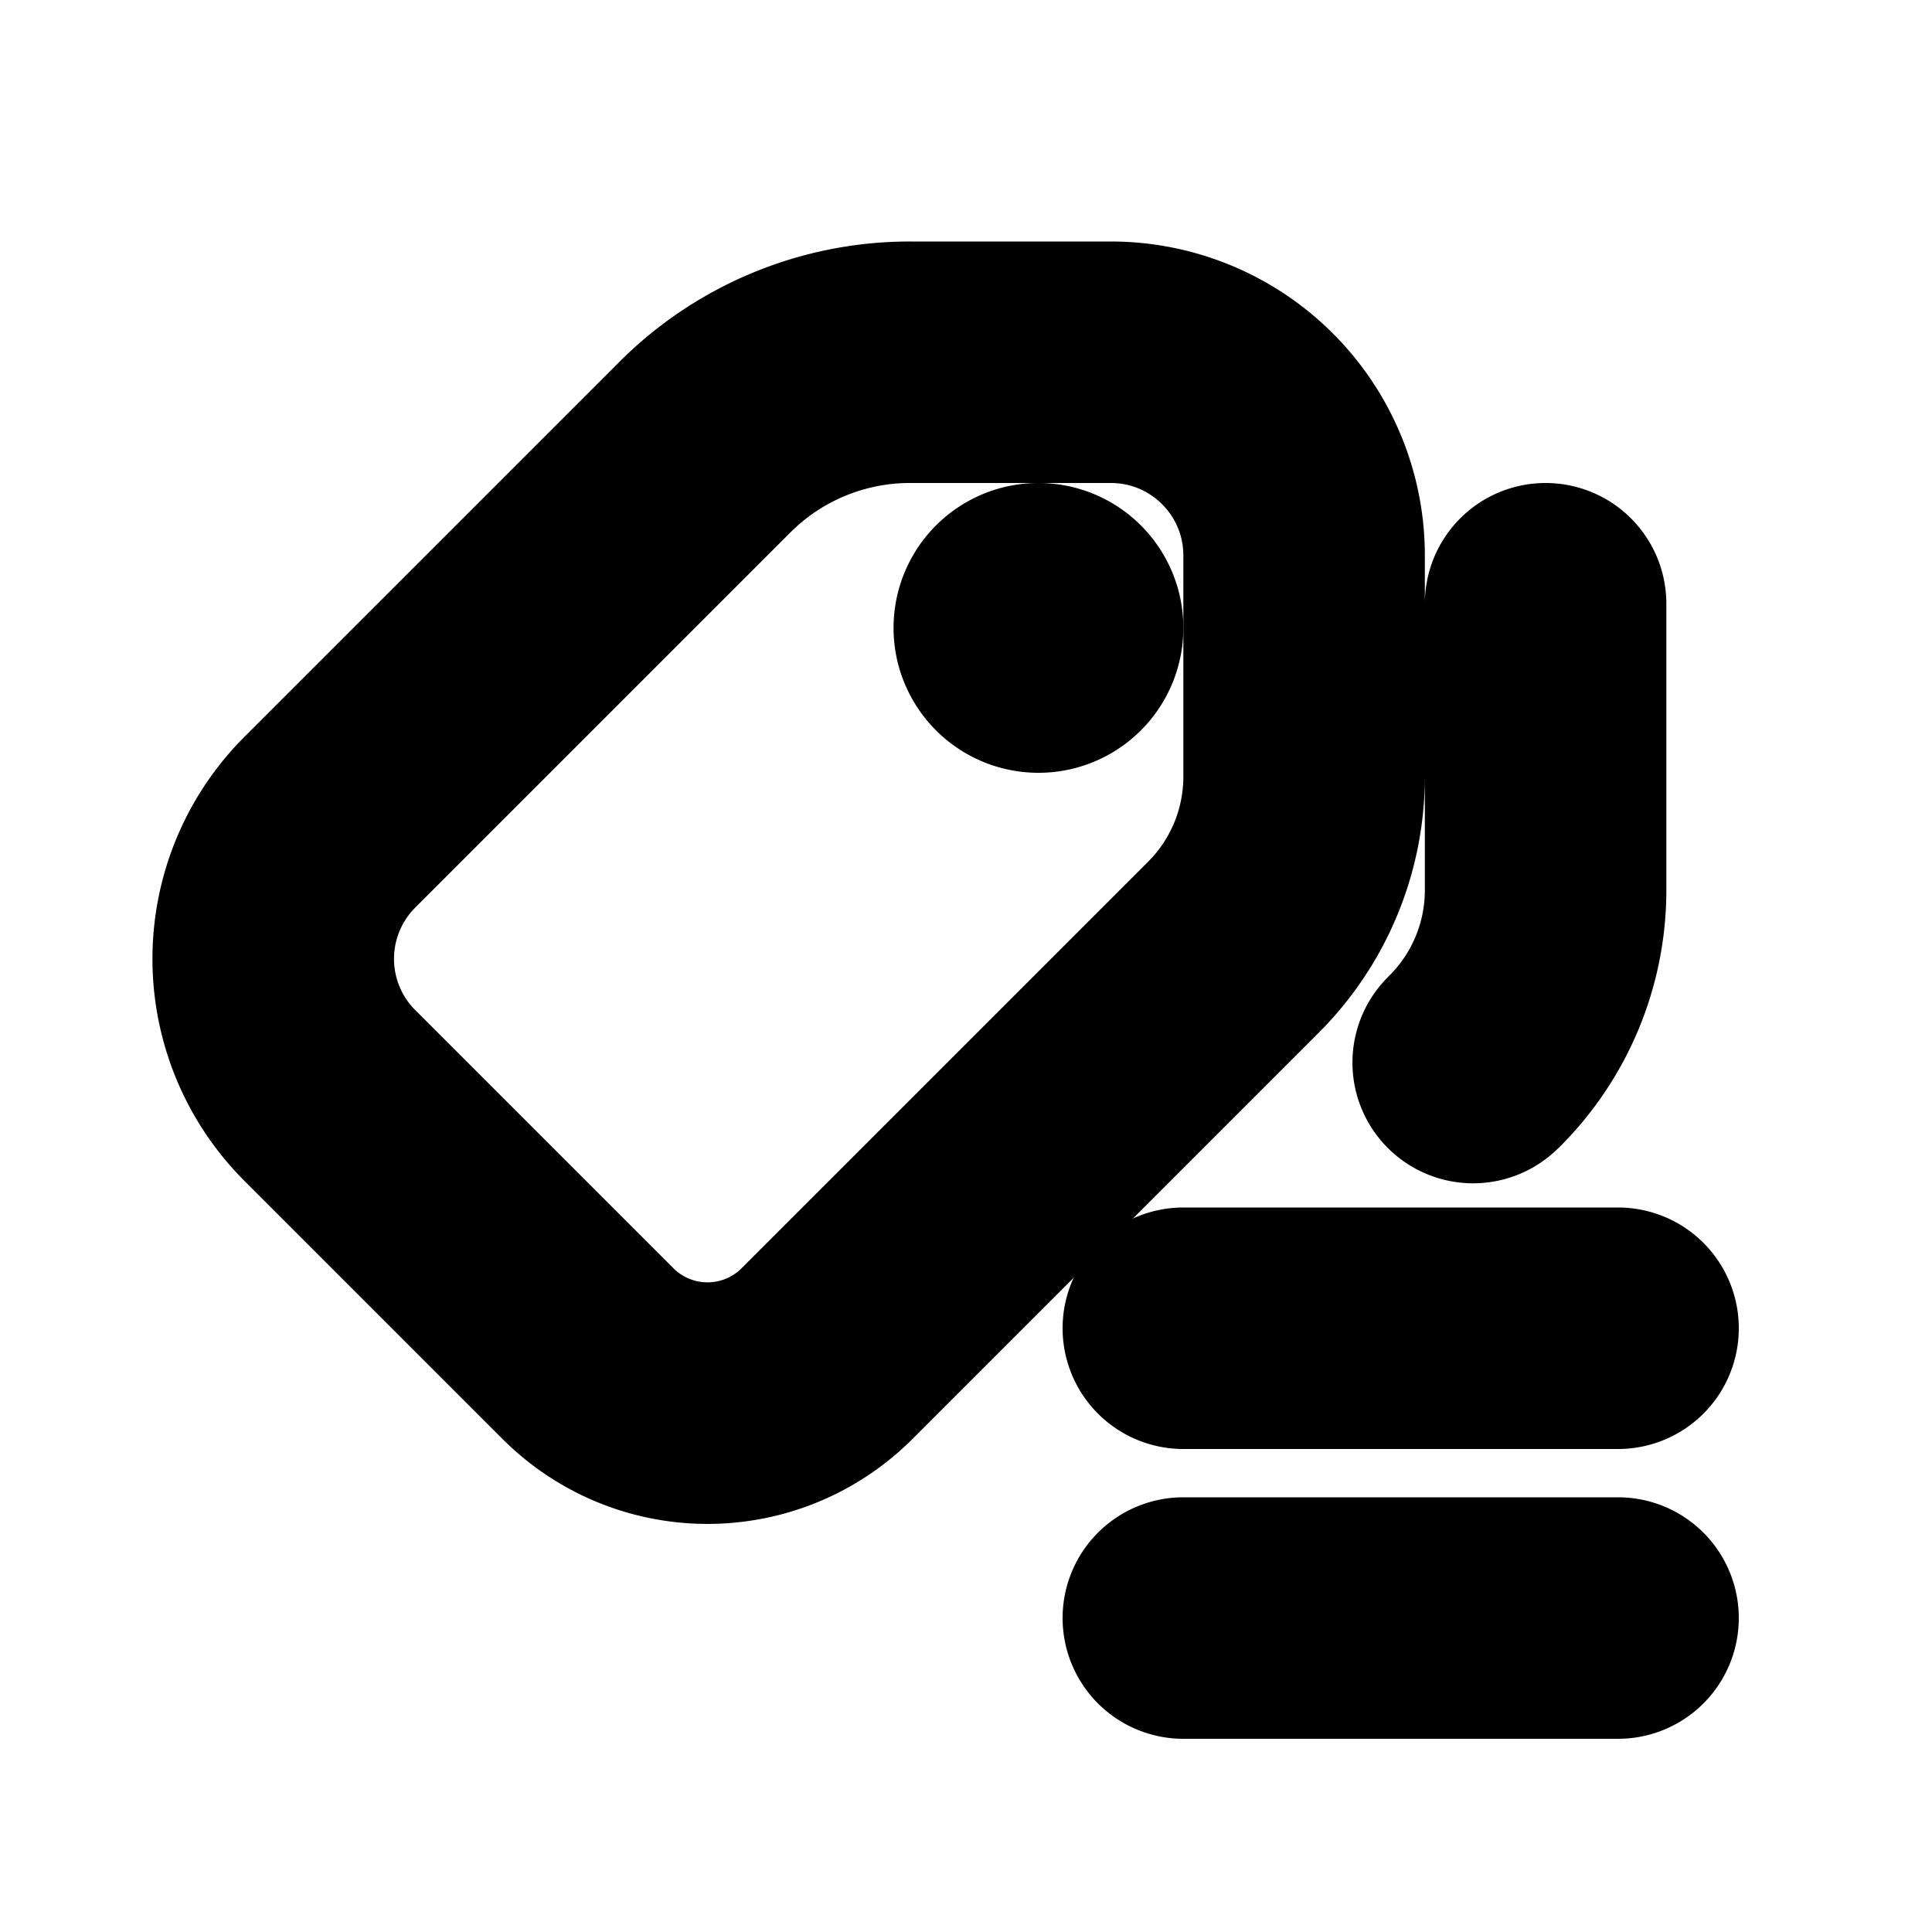<svg xmlns="http://www.w3.org/2000/svg" viewBox="0 0 20 20" fill="currentColor" stroke="currentColor"><path fill-rule="evenodd" d="M16 5.5a.75.75 0 0 1 .75.75v2.964a3.25 3.25 0 0 1-.952 2.299l-.018.017a.749.749 0 1 1-1.06-1.06l.017-.018c.329-.328.513-.773.513-1.238V6.25A.75.75 0 0 1 16 5.5M6.767 4.098A3.75 3.75 0 0 1 9.419 3H11.5a2.75 2.75 0 0 1 2.75 2.75v2.289a3.25 3.25 0 0 1-.952 2.298l-4.206 4.206a2.5 2.5 0 0 1-3.536 0l-2.672-2.672a2.75 2.75 0 0 1 0-3.89zm2.652.402c-.597 0-1.17.237-1.591.659L3.945 9.042a1.25 1.25 0 0 0 0 1.768l2.672 2.672a1 1 0 0 0 1.414 0l4.206-4.206c.329-.328.513-.773.513-1.237V5.75c0-.69-.56-1.25-1.25-1.25z"/><path d="M11.75 6.5a1 1 0 1 1-2 0 1 1 0 0 1 2 0M11.5 13.75a.75.75 0 0 1 .75-.75h4.5a.75.75 0 0 1 0 1.5h-4.5a.75.75 0 0 1-.75-.75M11.5 16.75a.75.75 0 0 1 .75-.75h4.5a.75.75 0 0 1 0 1.5h-4.5a.75.75 0 0 1-.75-.75"/></svg>